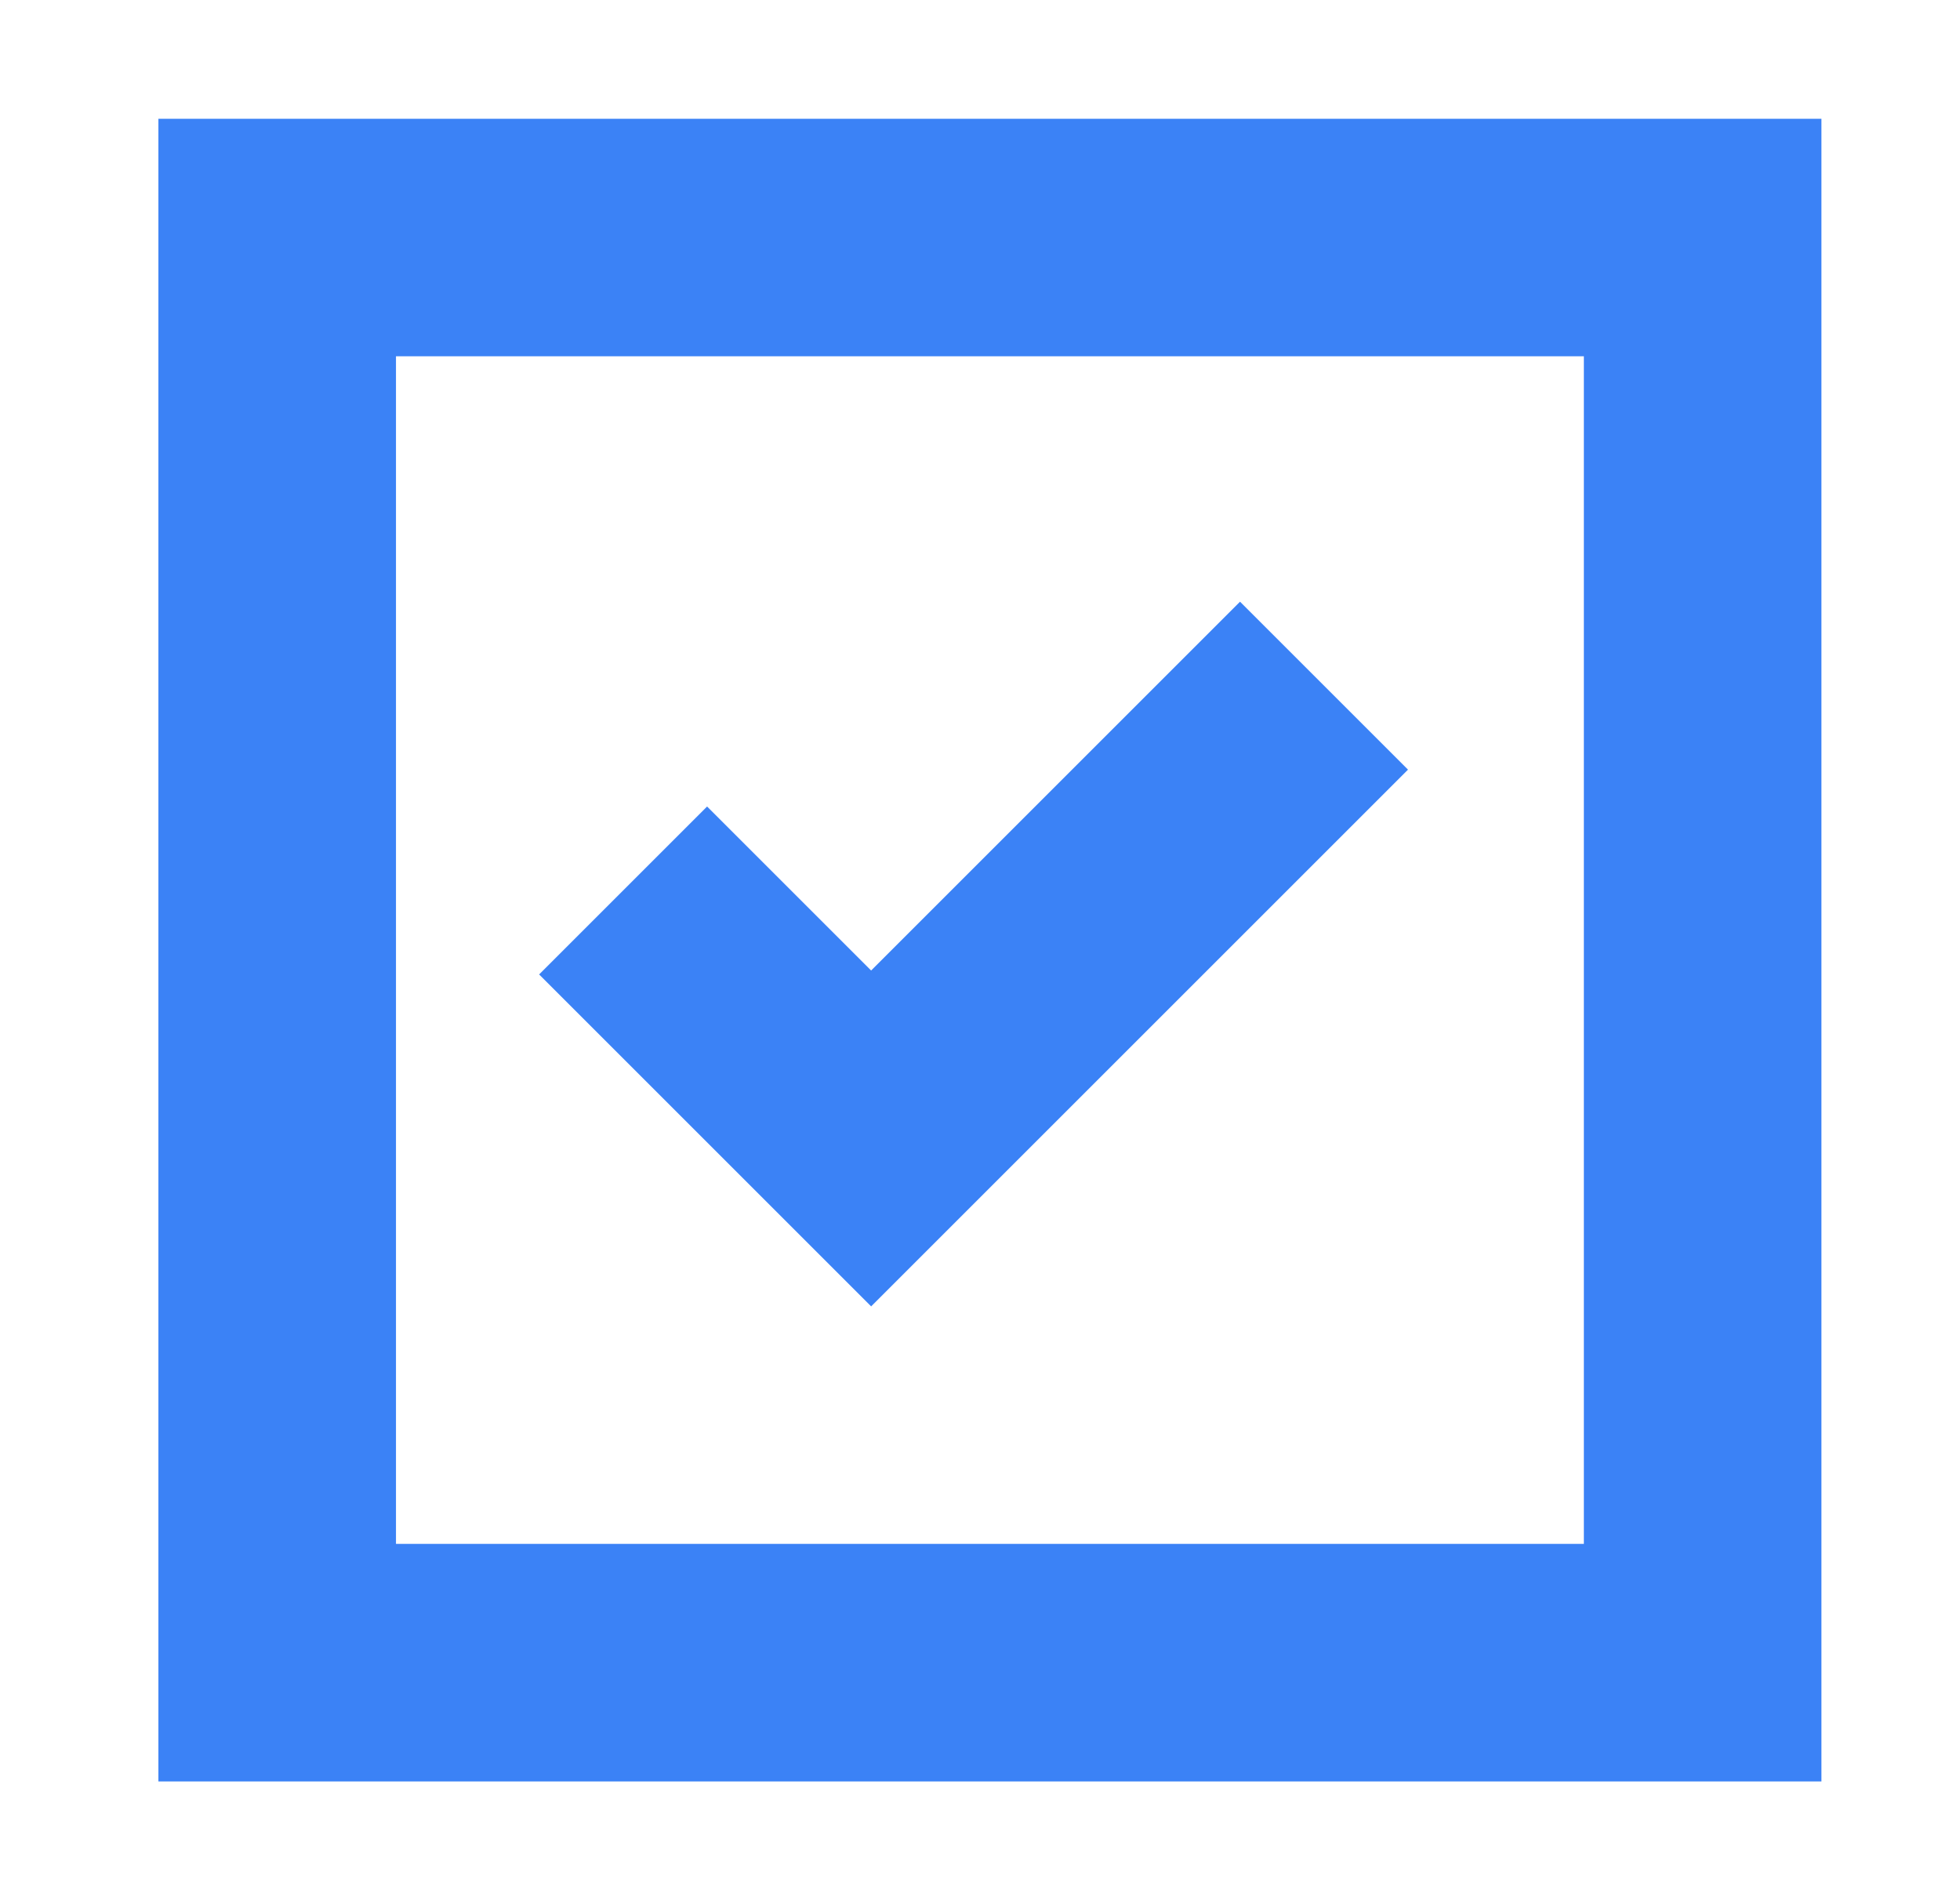 <svg width="33" height="32" viewBox="0 0 33 32" fill="none" xmlns="http://www.w3.org/2000/svg">
<g id="Checked Checkbox">
<path id="Vector" d="M2.667 2V30H30.667V2H2.667ZM6.667 6H26.667V26H6.667V6ZM20.878 10.133L14.667 16.344L11.905 13.582L9.077 16.41L14.667 22L23.706 12.961L20.878 10.133Z" fill="#3B82F6"/>
</g>
</svg>
